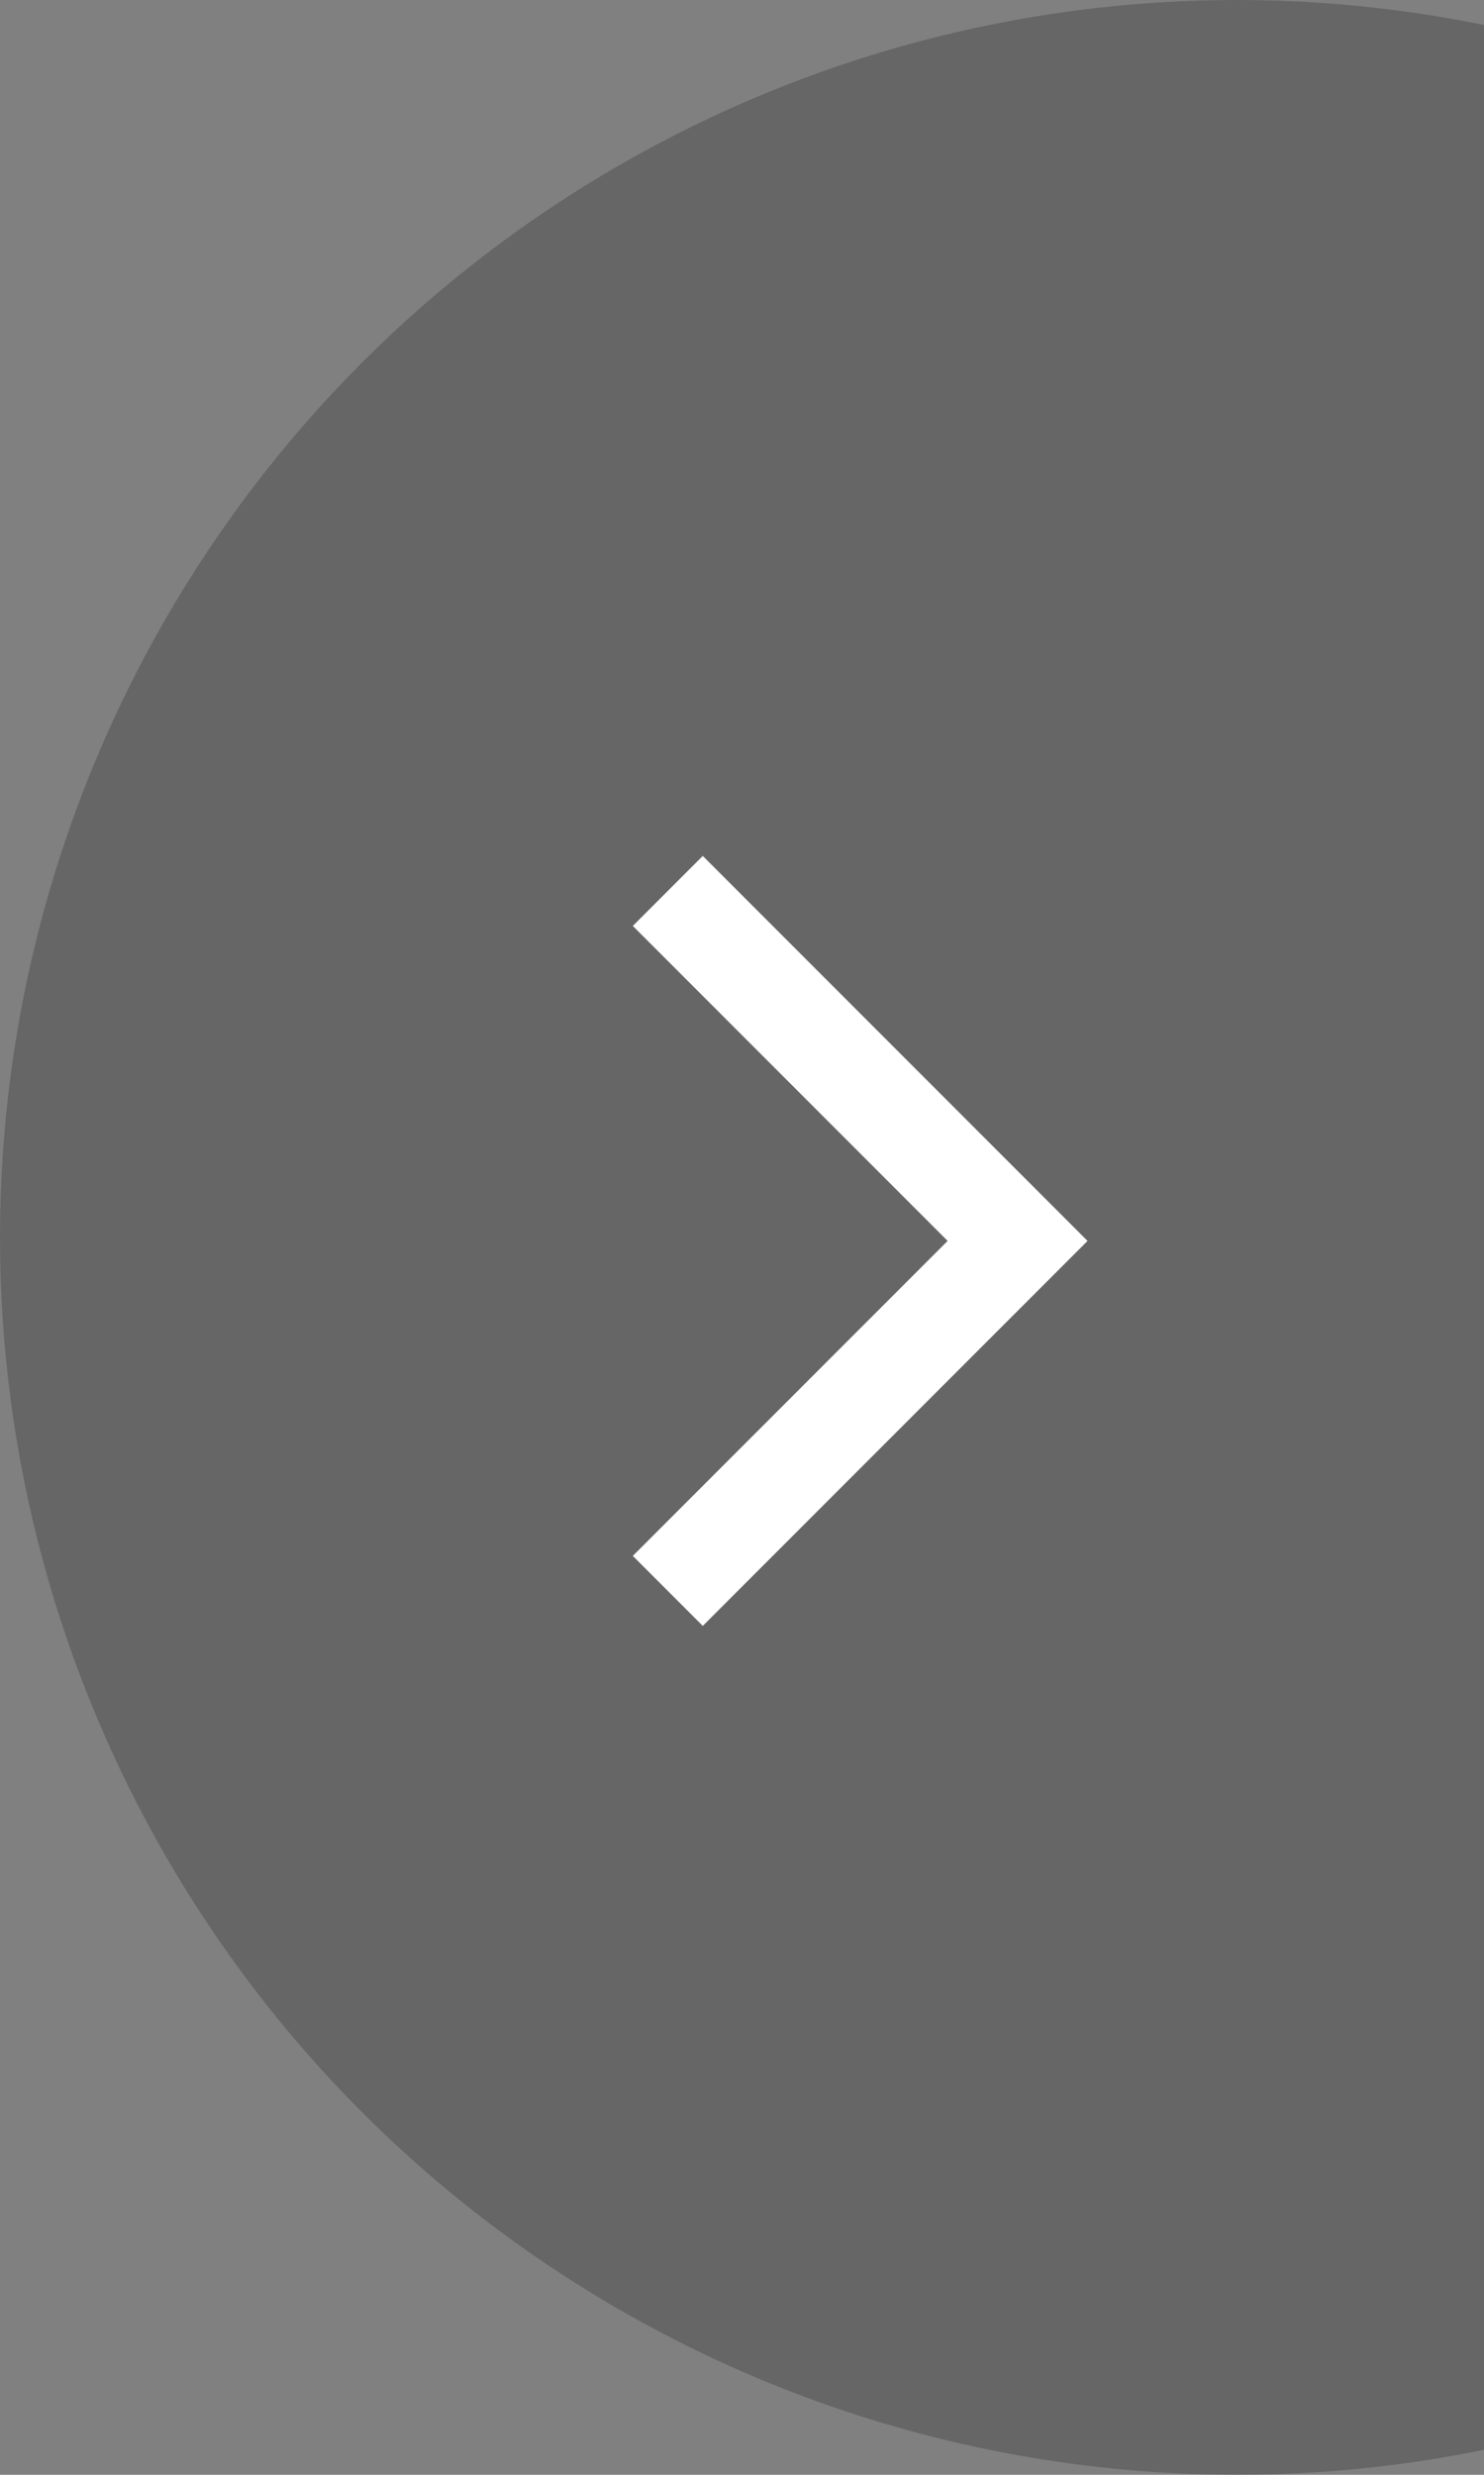 <svg width="30" height="50" viewBox="0 0 30 50" fill="none" xmlns="http://www.w3.org/2000/svg">
<rect x="0" y="0" width="30" height="50" fill="#808080" stroke="none"/>
<circle opacity="0.2" cx="25" cy="25" r="25" fill="black"/>
<path d="M13.5 18L20.571 25.071L13.5 32.142" stroke="white" stroke-width="2"/>
</svg>
